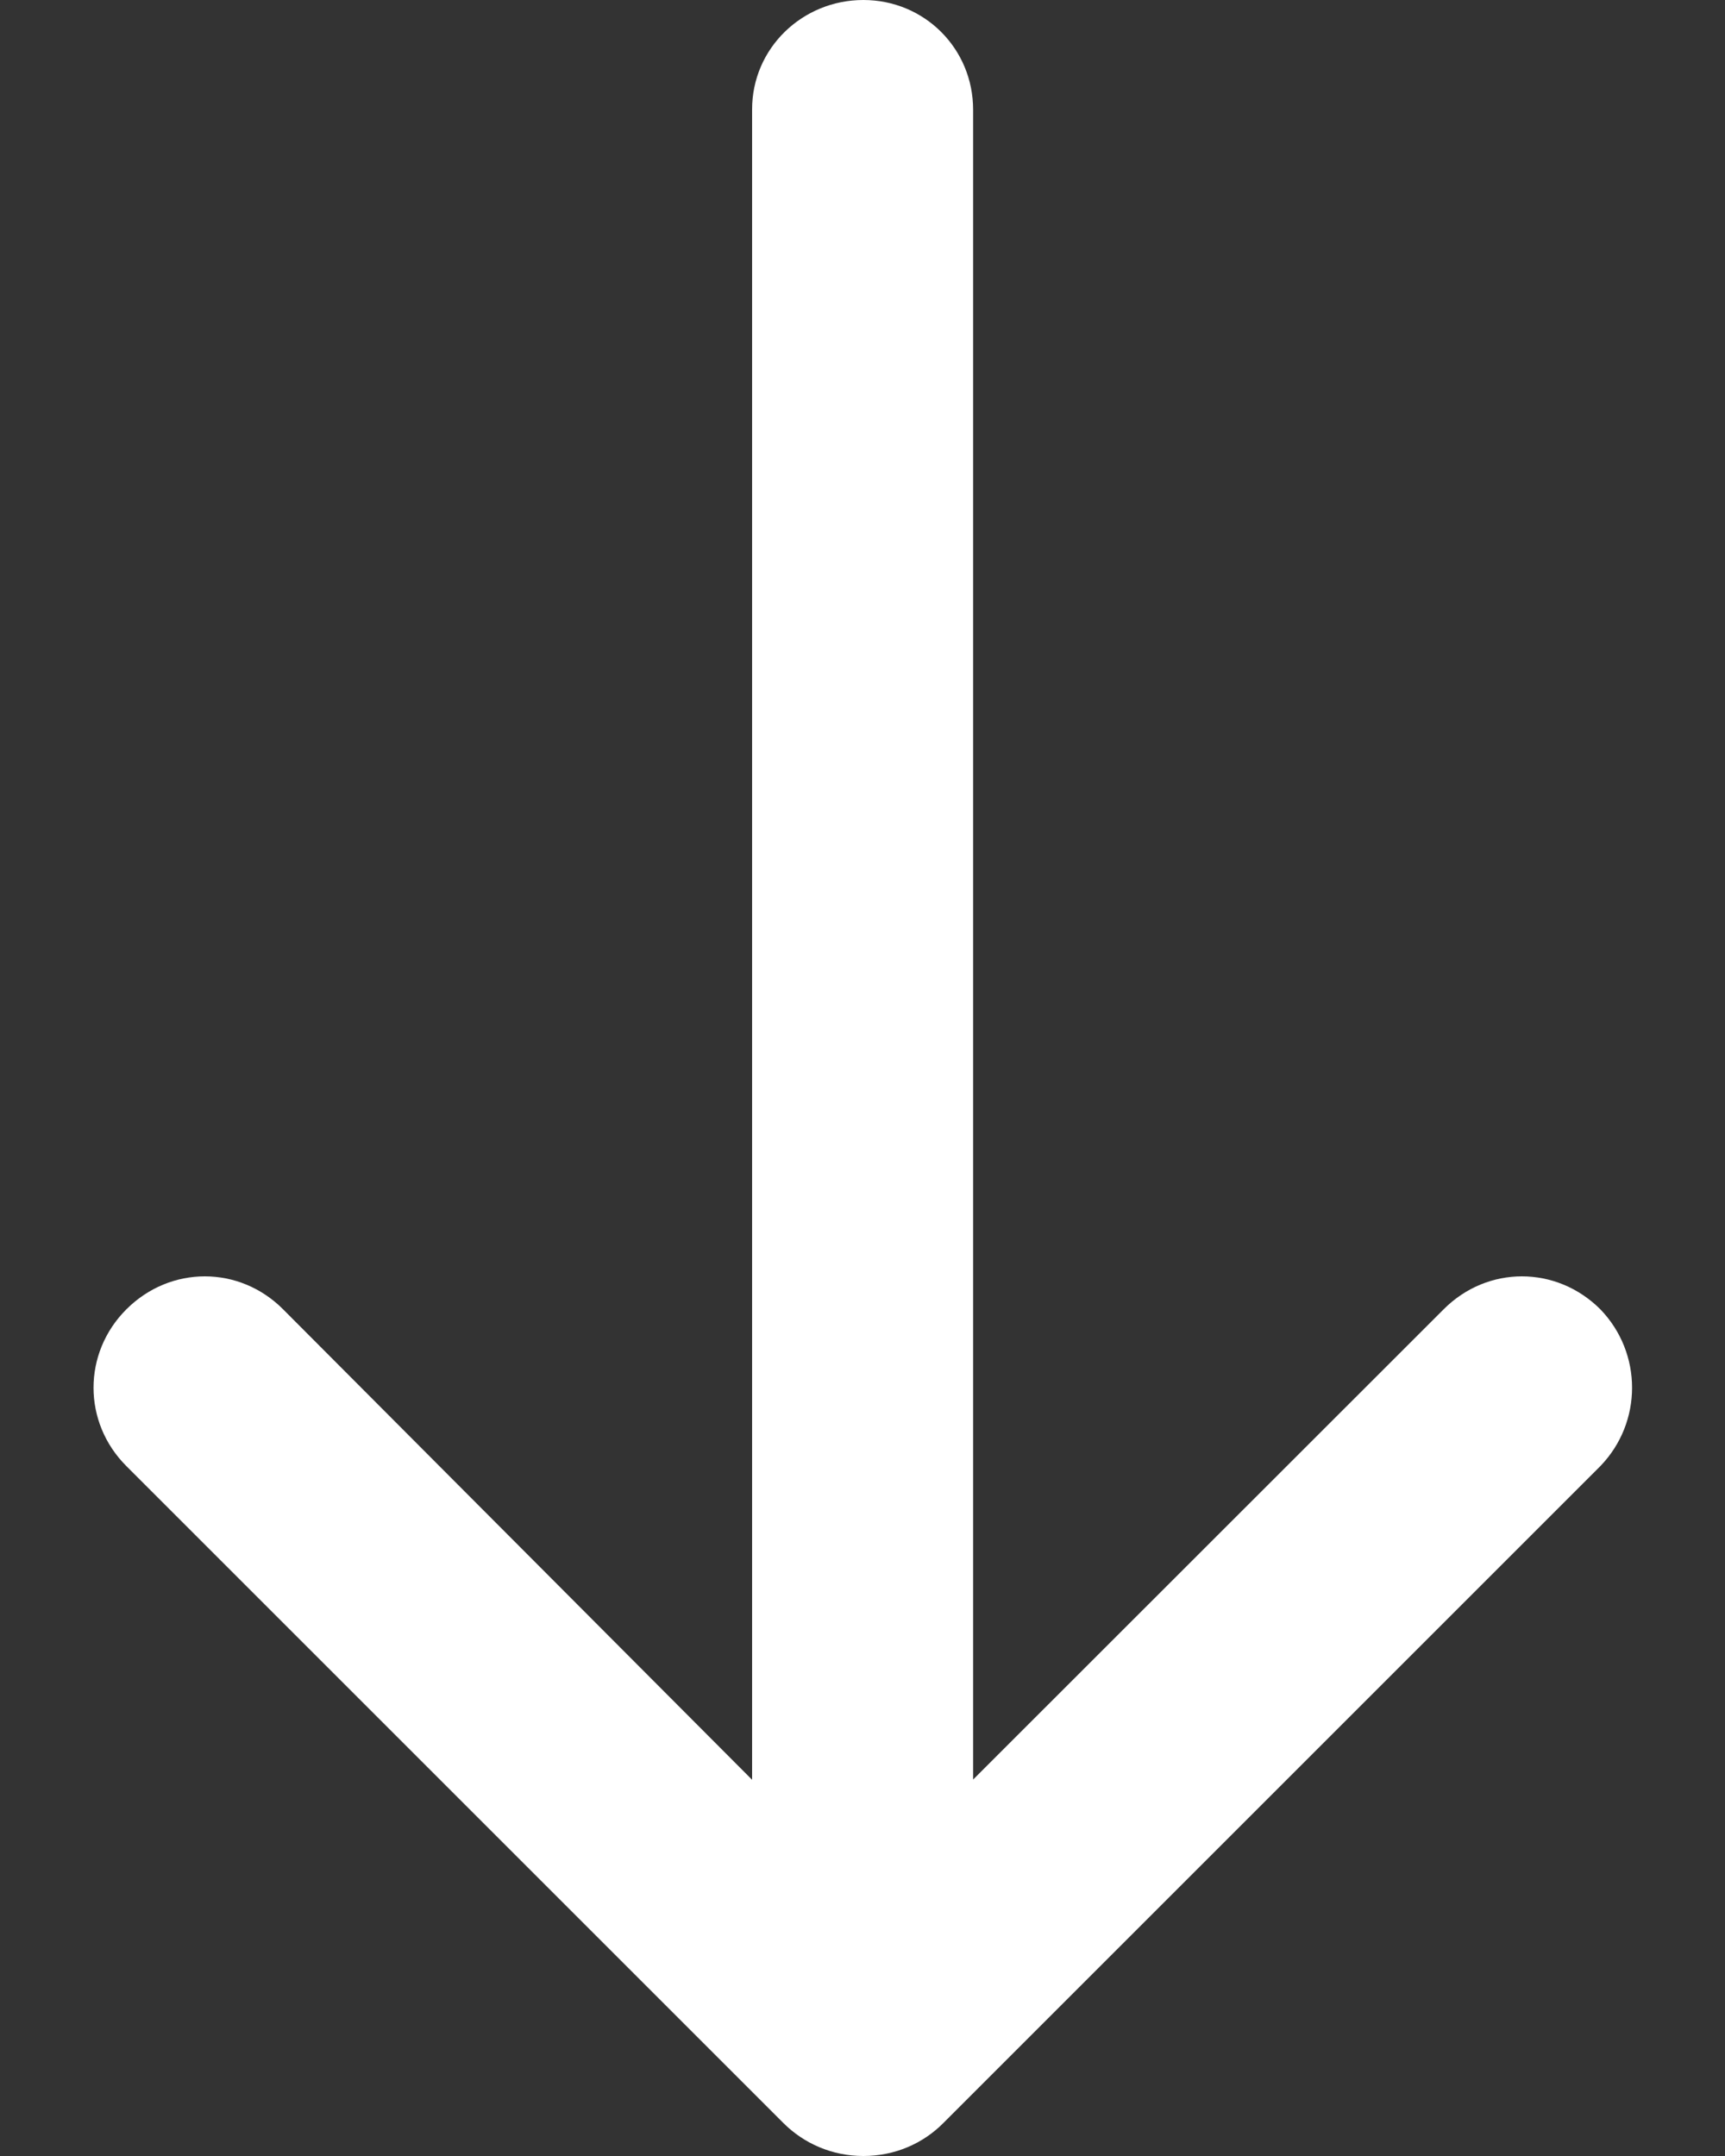 <svg width="8" height="10" viewBox="0 0 8 10" fill="none" xmlns="http://www.w3.org/2000/svg">
<rect x="0" y="0" width="8" height="10" fill="#333333" stroke="none"/>
<path d="M6.695 6.073C6.898 5.869 7.218 5.869 7.422 6.073C7.618 6.276 7.618 6.597 7.422 6.8L4.375 9.847C4.281 9.942 4.15 10 4.004 10C3.859 10 3.728 9.942 3.633 9.847L0.586 6.8C0.383 6.597 0.383 6.276 0.586 6.073C0.79 5.869 1.11 5.869 1.313 6.073L3.488 8.255V0.509C3.487 0.225 3.72 0 4.004 0C4.287 0 4.513 0.225 4.513 0.509V8.254L6.695 6.073Z" fill="white"/>
</svg>
